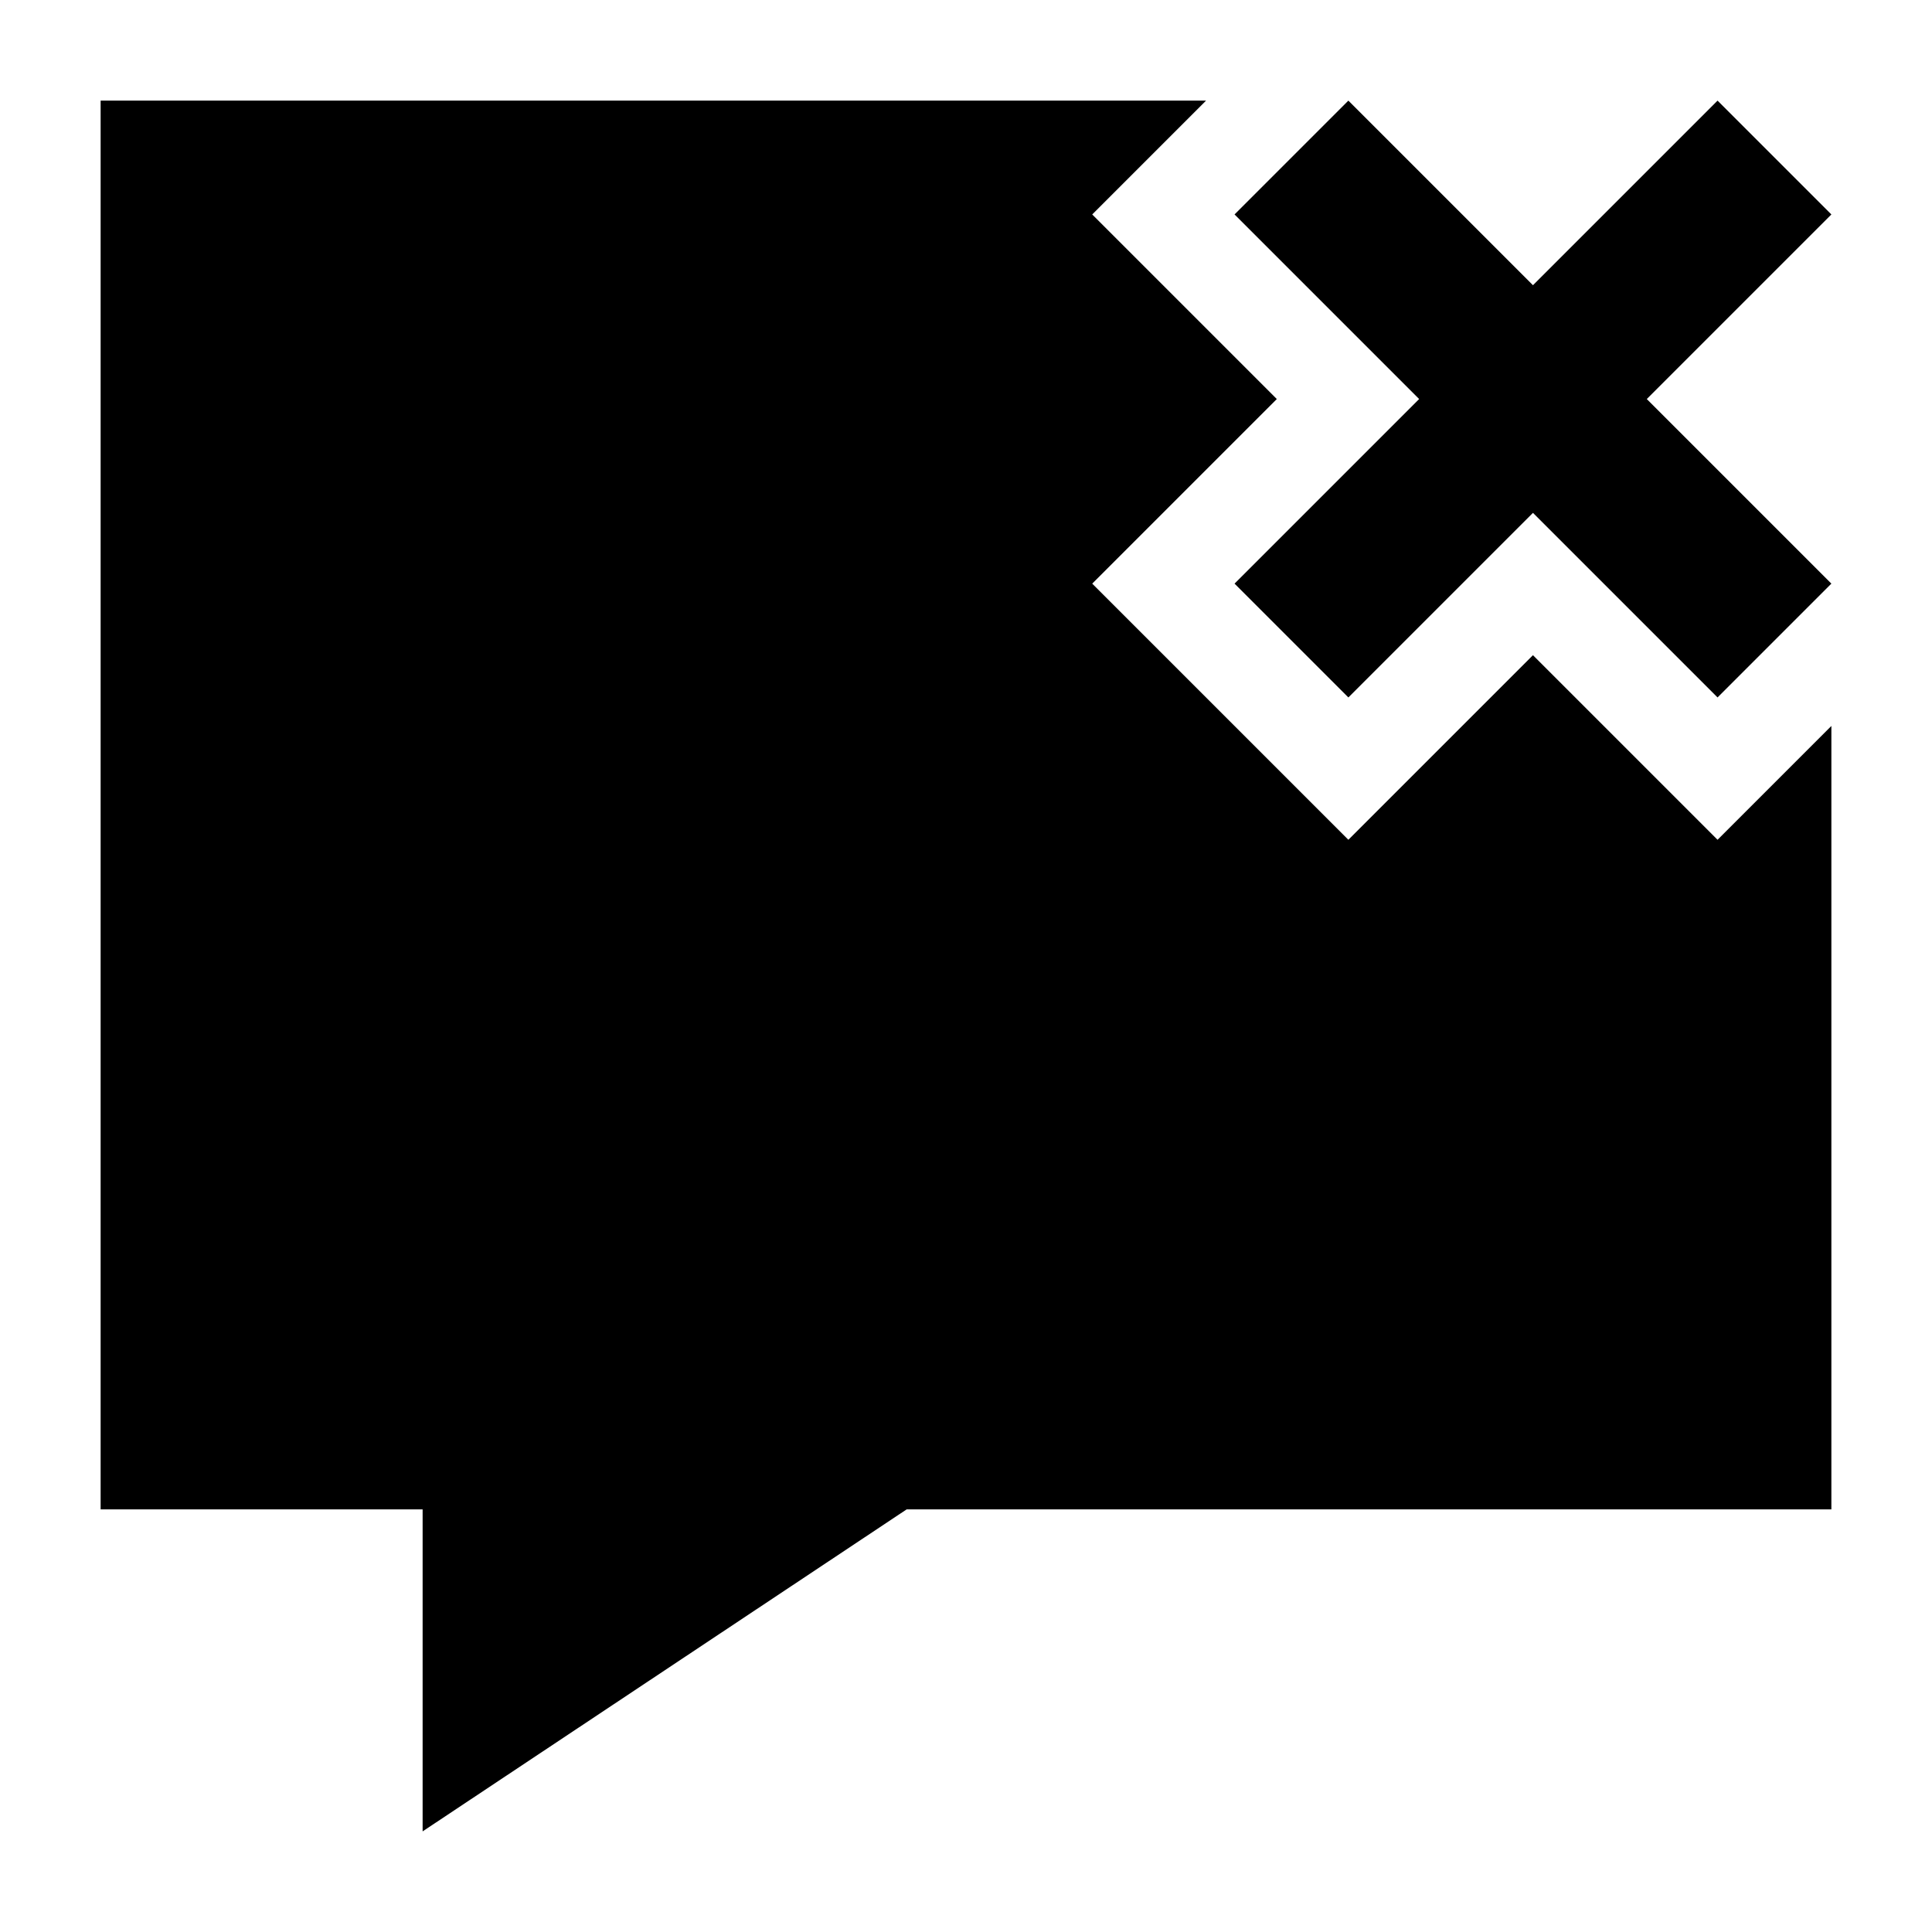 <svg width="24" height="24" viewBox="0 0 24 24" xmlns="http://www.w3.org/2000/svg">
    <path fill-rule="evenodd" clip-rule="evenodd" d="M17.629 4.957L15.336 2.664L16.75 1.25L19.043 3.543L21.336 1.25L22.75 2.664L20.457 4.957L22.75 7.25L21.336 8.664L19.043 6.371L16.75 8.664L15.336 7.25L17.629 4.957Z"/>
    <path d="M14.982 1.25L1.25 1.25V18.75H5.25V22.75L11.263 18.75L22.75 18.75V9.018L21.336 10.432L19.043 8.139L16.75 10.432L13.568 7.25L15.861 4.957L13.568 2.664L14.982 1.25Z"/>
</svg>
